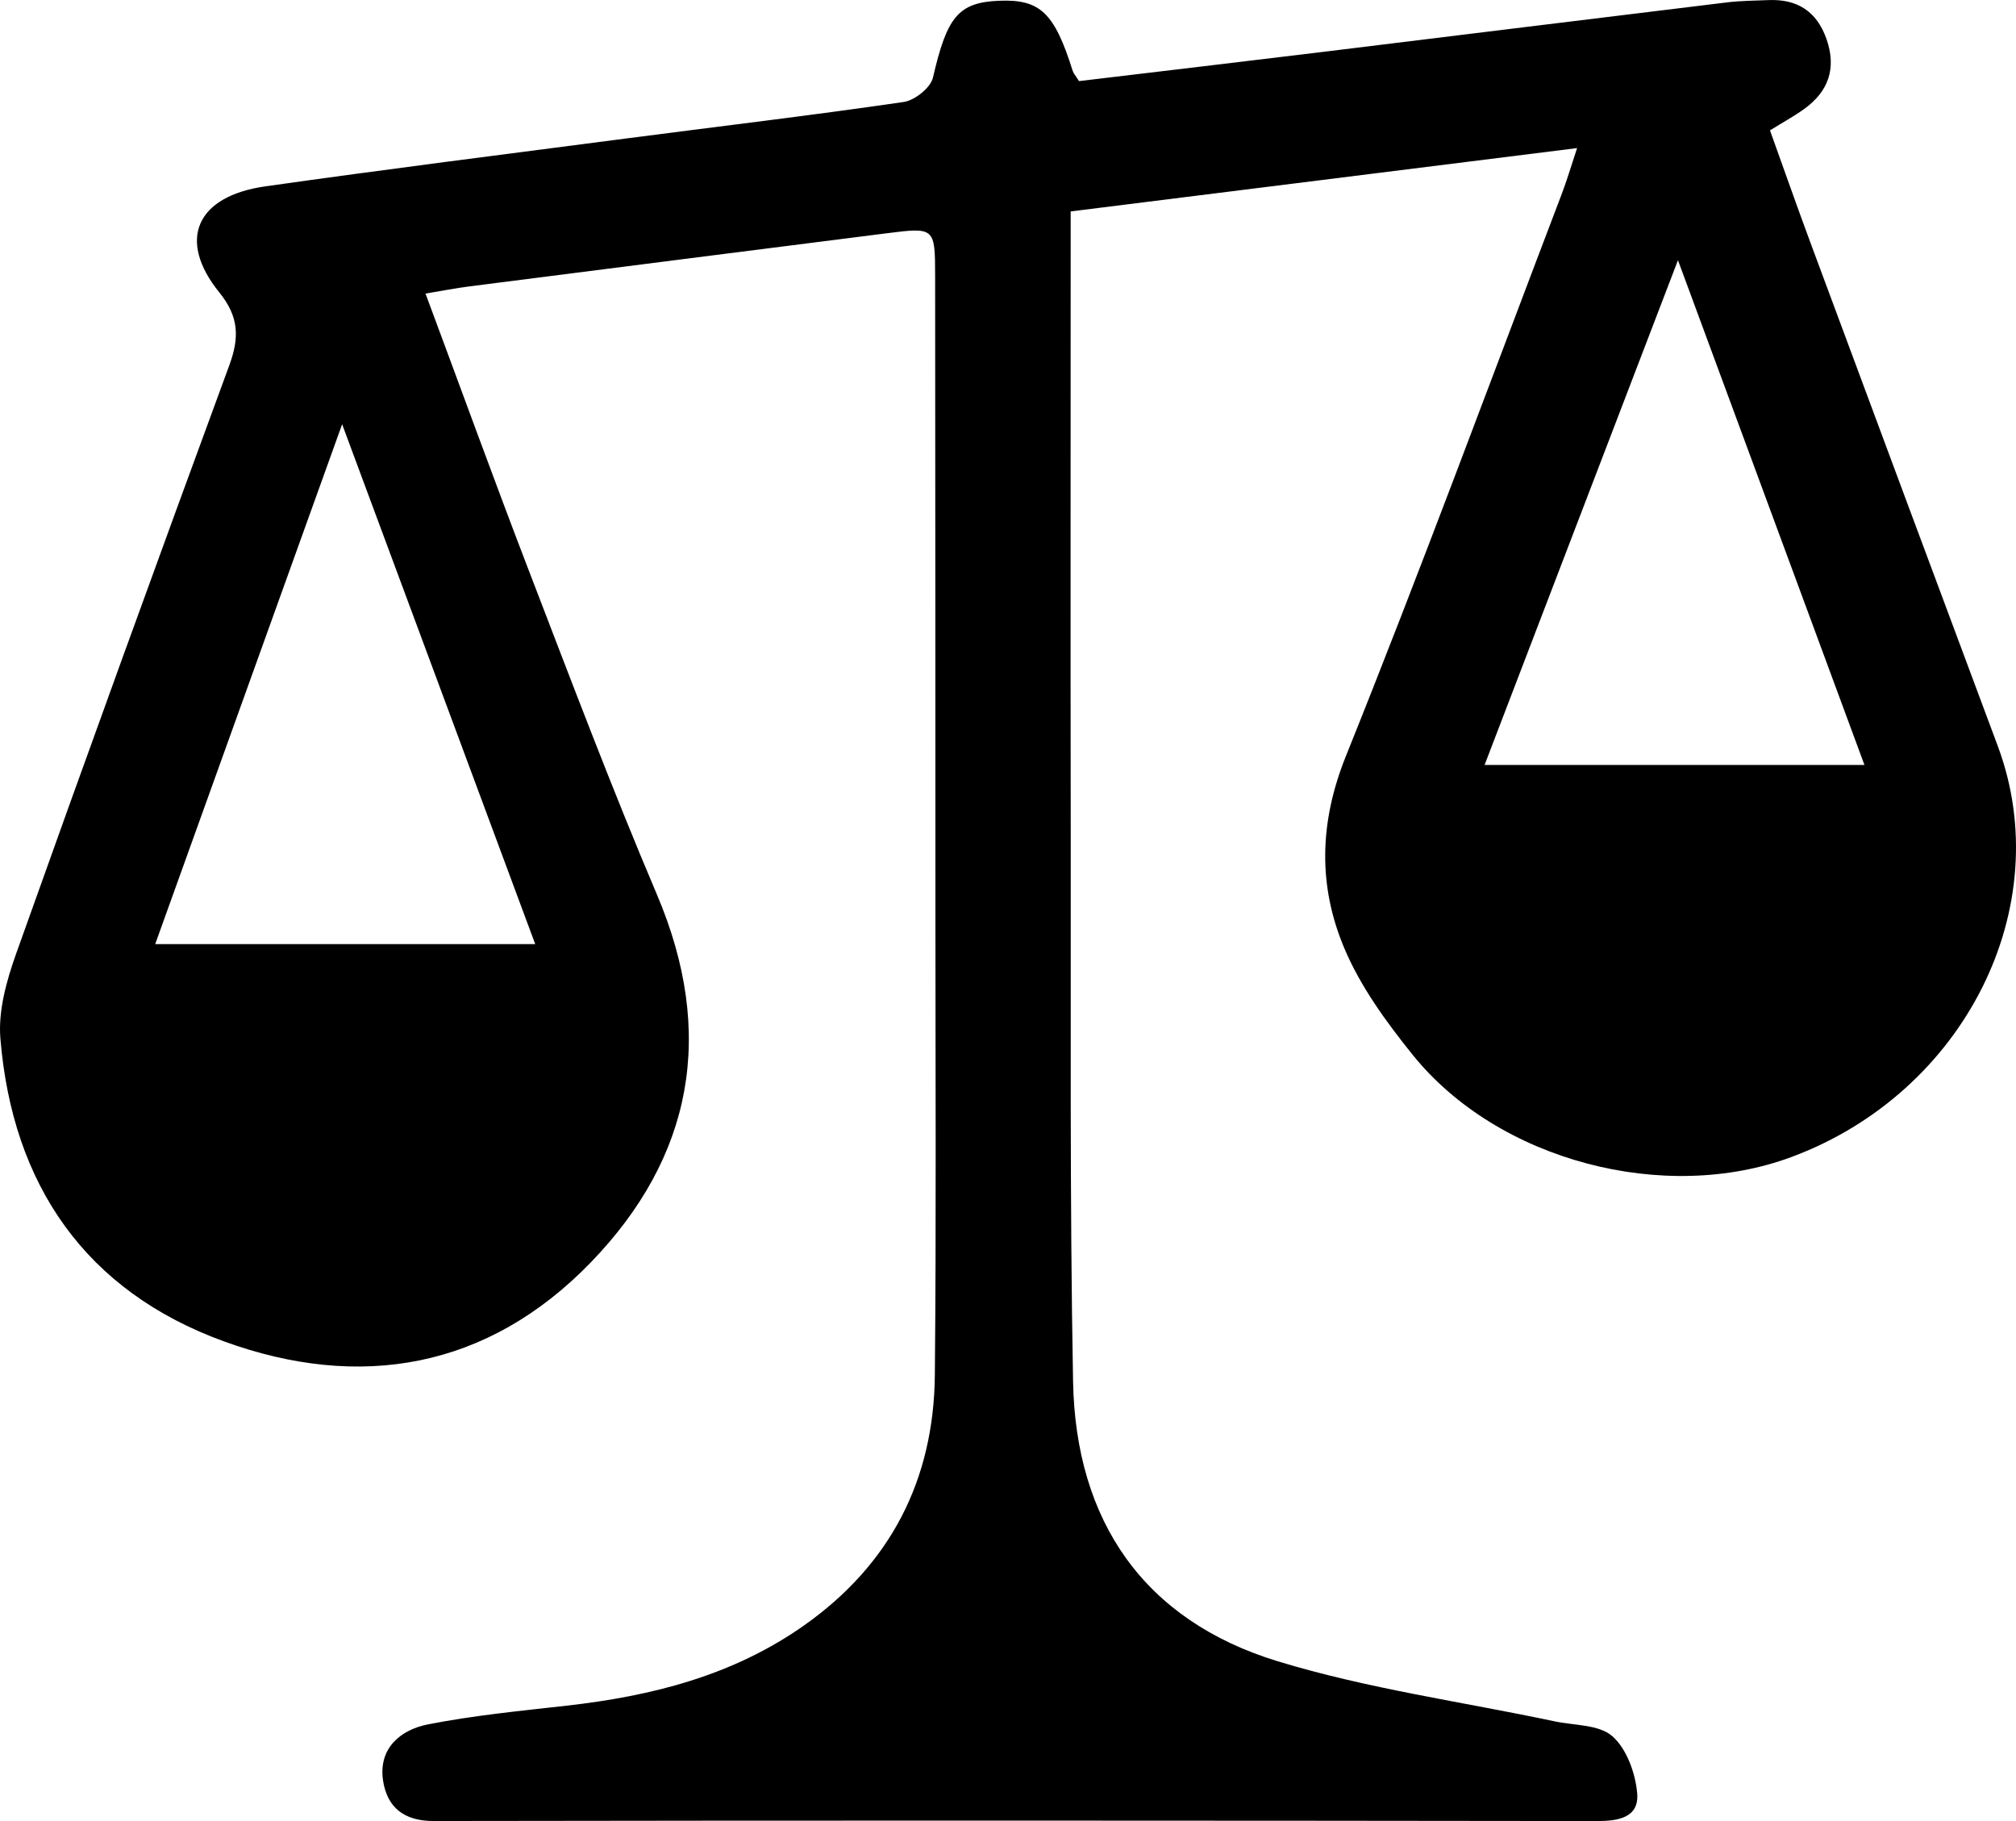 <svg viewBox="0 0 62 56" fill="none" xmlns="http://www.w3.org/2000/svg">
<path fill-rule="evenodd" clip-rule="evenodd" d="M57.339 23.523C55.445 18.398 53.586 13.367 51.604 8.002C49.552 13.357 47.627 18.382 45.657 23.523H57.339ZM16.46 29.033C14.514 23.793 12.577 18.58 10.522 13.046C8.547 18.537 6.708 23.651 4.773 29.033H16.46ZM13.086 9.028C14.178 11.959 15.202 14.786 16.281 17.591C17.558 20.909 18.813 24.238 20.203 27.508C22.015 31.773 21.309 35.579 18.164 38.826C14.998 42.094 11.066 42.77 6.886 41.249C2.639 39.704 0.385 36.447 0.012 31.938C-0.059 31.082 0.203 30.149 0.499 29.319C2.651 23.279 4.839 17.251 7.052 11.233C7.367 10.378 7.349 9.74 6.746 8.994C5.44 7.38 6.031 6.032 8.165 5.73C11.855 5.207 15.555 4.741 19.251 4.259C22.099 3.888 24.952 3.55 27.793 3.136C28.132 3.086 28.62 2.699 28.692 2.387C29.122 0.528 29.463 0.074 30.728 0.023C31.99 -0.028 32.429 0.393 32.992 2.186C33.014 2.254 33.069 2.312 33.184 2.494C35.661 2.198 38.197 1.899 40.733 1.59C44.857 1.087 48.981 0.574 53.106 0.074C53.529 0.022 53.959 0.021 54.386 0.003C55.268 -0.035 55.872 0.346 56.172 1.2C56.487 2.101 56.234 2.816 55.478 3.357C55.166 3.58 54.827 3.765 54.434 4.009C54.864 5.204 55.275 6.379 55.709 7.546C57.615 12.678 59.523 17.809 61.438 22.937C63.285 27.885 60.429 33.591 55.105 35.576C51.191 37.035 46.074 35.696 43.45 32.443C42.636 31.433 41.841 30.342 41.342 29.157C40.532 27.235 40.572 25.289 41.392 23.251C43.697 17.521 45.834 11.723 48.035 5.951C48.185 5.557 48.304 5.151 48.502 4.554C43.242 5.212 38.148 5.849 32.927 6.502V7.843C32.927 13.719 32.92 19.595 32.929 25.47C32.938 31.139 32.897 36.809 33.001 42.476C33.079 46.779 35.181 49.829 39.293 51.086C42.063 51.932 44.968 52.331 47.812 52.934C48.419 53.063 49.175 53.029 49.586 53.391C50.025 53.776 50.296 54.526 50.35 55.143C50.415 55.889 49.78 56.001 49.122 56C37.192 55.985 25.263 55.979 13.333 55.999C12.414 56.001 11.908 55.568 11.782 54.766C11.627 53.77 12.31 53.195 13.158 53.028C14.564 52.751 15.999 52.613 17.425 52.452C20.044 52.157 22.548 51.526 24.741 49.975C27.377 48.111 28.718 45.52 28.75 42.293C28.795 37.599 28.768 32.905 28.768 28.211C28.767 21.637 28.765 15.064 28.759 8.491C28.757 6.989 28.748 6.986 27.257 7.175C22.98 7.718 18.703 8.261 14.428 8.808C14.014 8.861 13.603 8.942 13.086 9.028Z" fill="#000"/>
</svg>
